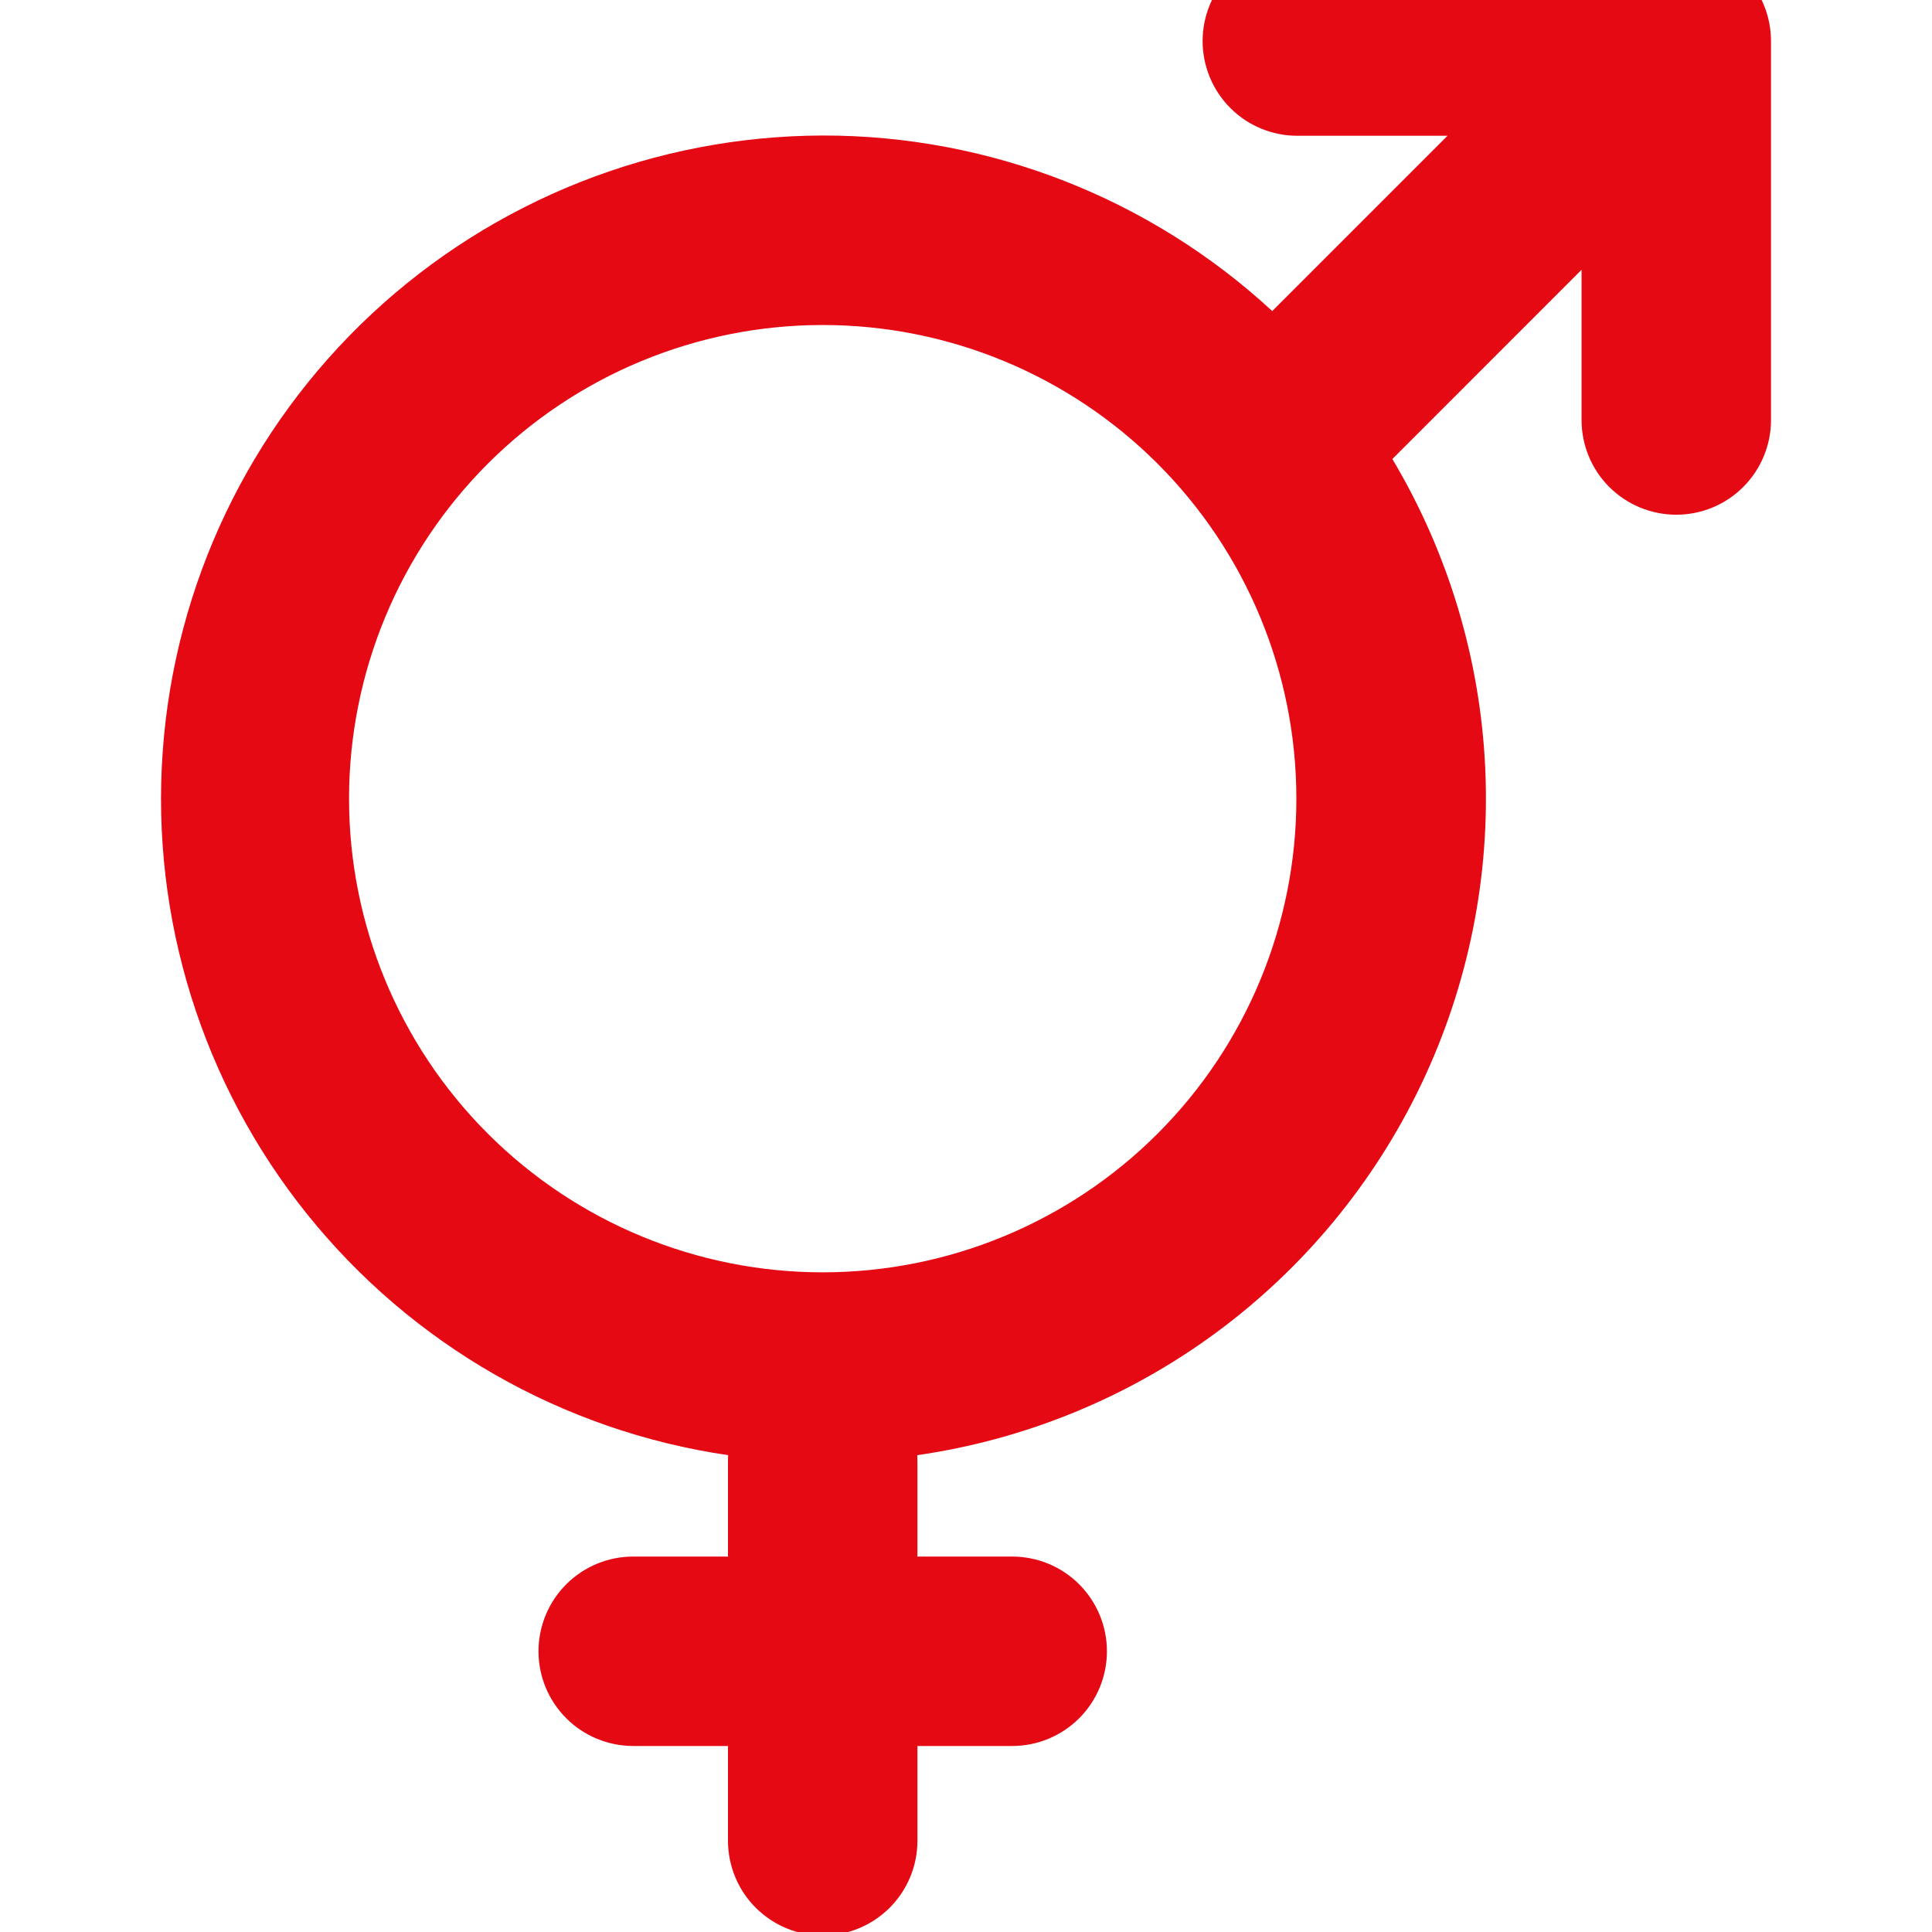 <svg width="36" height="36" viewBox="0 0 36 36" fill="none" xmlns="http://www.w3.org/2000/svg">
<g clip-path="url(#clip0_11_745)">
<path d="M15.33 23.708C17.671 23.708 19.916 22.778 21.571 21.123C23.226 19.468 24.156 17.223 24.156 14.882C24.156 12.541 23.226 10.296 21.571 8.641C19.916 6.986 17.671 6.056 15.33 6.056C12.989 6.056 10.744 6.986 9.089 8.641C7.434 10.296 6.504 12.541 6.504 14.882C6.504 17.223 7.434 19.468 9.089 21.123C10.744 22.778 12.989 23.708 15.33 23.708ZM25.944 8.552C26.986 10.299 27.581 12.277 27.675 14.309C27.769 16.341 27.36 18.365 26.484 20.202C25.608 22.038 24.293 23.63 22.655 24.836C21.016 26.042 19.105 26.825 17.092 27.115L17.095 27.238V29.004H18.86C19.329 29.004 19.778 29.19 20.109 29.521C20.44 29.852 20.626 30.301 20.626 30.769C20.626 31.237 20.44 31.686 20.109 32.017C19.778 32.348 19.329 32.534 18.86 32.534H17.095V34.3C17.095 34.768 16.909 35.217 16.578 35.548C16.247 35.879 15.798 36.065 15.33 36.065C14.862 36.065 14.413 35.879 14.082 35.548C13.751 35.217 13.565 34.768 13.565 34.3V32.534H11.8C11.331 32.534 10.882 32.348 10.551 32.017C10.22 31.686 10.034 31.237 10.034 30.769C10.034 30.301 10.22 29.852 10.551 29.521C10.882 29.19 11.331 29.004 11.8 29.004H13.565V27.238C13.565 27.196 13.565 27.156 13.568 27.115C10.481 26.663 7.679 25.06 5.725 22.627C3.771 20.195 2.809 17.114 3.032 14.002C3.255 10.89 4.646 7.977 6.927 5.849C9.208 3.72 12.21 2.533 15.33 2.525C18.434 2.521 21.426 3.69 23.706 5.796L26.972 2.53H24.174C23.706 2.53 23.257 2.345 22.926 2.013C22.595 1.682 22.409 1.233 22.409 0.765C22.409 0.297 22.595 -0.152 22.926 -0.483C23.257 -0.814 23.706 -1 24.174 -1H31.235C31.703 -1 32.152 -0.814 32.483 -0.483C32.814 -0.152 33 0.297 33 0.765V7.826C33 8.294 32.814 8.743 32.483 9.074C32.152 9.405 31.703 9.591 31.235 9.591C30.767 9.591 30.318 9.405 29.986 9.074C29.655 8.743 29.47 8.294 29.47 7.826V5.027L25.946 8.552H25.944Z" fill="#E50914"/>
</g>
<defs>
<clipPath id="clip0_11_745">
<rect width="36" height="36" fill="white"/>
</clipPath>
</defs>
</svg>
